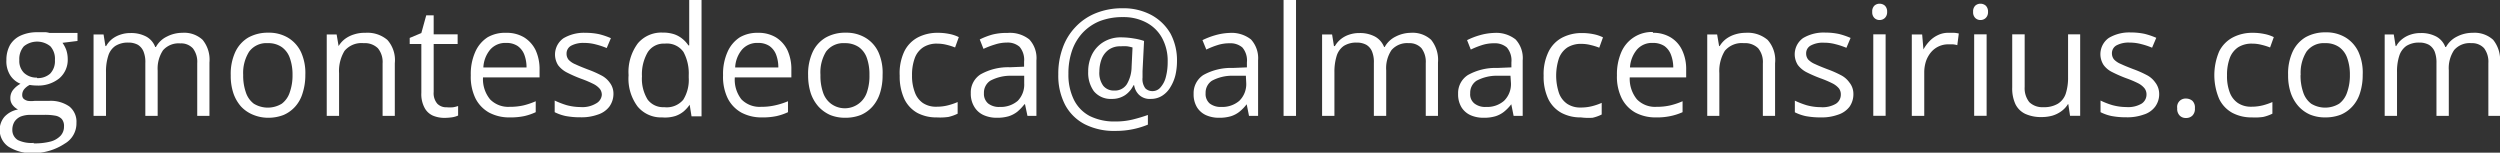 <svg id="Layer_1" data-name="Layer 1" xmlns="http://www.w3.org/2000/svg" viewBox="0 0 214.85 13.12"><rect x="0" y="0" width="214.85" height="13.12" fill="#333333" stroke="none"/><defs><style>.cls-1{fill:#fff;}</style></defs><title>correo-sirius-2</title><path class="cls-1" d="M20.16,78A3.76,3.76,0,0,1,18,77.44a1.75,1.75,0,0,1-.33-2.57,2.08,2.08,0,0,1,1.16-.62,1.35,1.35,0,0,1-.47-.39.93.93,0,0,1-.19-.59,1.11,1.11,0,0,1,.21-.67,2.11,2.11,0,0,1,.66-.56,1.89,1.89,0,0,1-.9-.76A2.25,2.25,0,0,1,17.83,70a2.62,2.62,0,0,1,.31-1.29,2.05,2.05,0,0,1,.91-.81,3.35,3.35,0,0,1,1.45-.29l.37,0,.36,0a1.76,1.76,0,0,1,.3.06h2.41v.69l-1.29.16a2.6,2.6,0,0,1,.32.6,2.45,2.45,0,0,1,.13.78,2.09,2.09,0,0,1-.72,1.67,2.87,2.87,0,0,1-1.95.62,4,4,0,0,1-.6-.05,1.47,1.47,0,0,0-.48.38.76.76,0,0,0-.16.49.44.44,0,0,0,.12.32.85.85,0,0,0,.37.18,2.32,2.32,0,0,0,.57,0h1.23a2.79,2.79,0,0,1,1.76.48,1.68,1.68,0,0,1,.61,1.41,2,2,0,0,1-1,1.78A4.94,4.94,0,0,1,20.16,78Zm0-.84A5.34,5.34,0,0,0,21.64,77a1.84,1.84,0,0,0,.86-.51,1.15,1.15,0,0,0,.28-.78.92.92,0,0,0-.19-.64,1,1,0,0,0-.56-.29,4.74,4.74,0,0,0-.91-.07H19.9a2.33,2.33,0,0,0-.83.14,1.24,1.24,0,0,0-.54.44,1.33,1.33,0,0,0-.19.72,1,1,0,0,0,.48.87A2.71,2.71,0,0,0,20.19,77.12Zm.28-5.61a1.59,1.59,0,0,0,1.15-.38A1.55,1.55,0,0,0,22,70a1.6,1.6,0,0,0-.39-1.18,1.81,1.81,0,0,0-2.28,0A1.66,1.66,0,0,0,18.94,70a1.44,1.44,0,0,0,.4,1.1A1.57,1.57,0,0,0,20.47,71.51Z" transform="translate(-17.28 -64.84)"/><path class="cls-1" d="M32.94,67.66a2.33,2.33,0,0,1,1.75.6,2.69,2.69,0,0,1,.59,1.95V74.8H34.23V70.26A1.88,1.88,0,0,0,33.86,69a1.37,1.37,0,0,0-1.09-.43,1.78,1.78,0,0,0-1.48.59,2.84,2.84,0,0,0-.46,1.74V74.8H29.77V70.26a2.39,2.39,0,0,0-.16-1,1.23,1.23,0,0,0-.48-.57,1.68,1.68,0,0,0-.82-.19,2,2,0,0,0-1.12.29,1.58,1.58,0,0,0-.61.86,4.32,4.32,0,0,0-.19,1.39V74.8H25.32v-7h.86l.16,1h.06a2.13,2.13,0,0,1,.53-.62,2.34,2.34,0,0,1,.72-.37,2.59,2.59,0,0,1,.84-.13,2.75,2.75,0,0,1,1.35.3,1.69,1.69,0,0,1,.78.9h.06a2.12,2.12,0,0,1,.95-.9A2.9,2.9,0,0,1,32.94,67.66Z" transform="translate(-17.28 -64.84)"/><path class="cls-1" d="M43.52,71.28a5,5,0,0,1-.23,1.55A3,3,0,0,1,42.65,74a2.86,2.86,0,0,1-1,.72,3.62,3.62,0,0,1-1.36.24A3.37,3.37,0,0,1,39,74.69,2.92,2.92,0,0,1,38,74a3.35,3.35,0,0,1-.66-1.14,4.68,4.68,0,0,1-.23-1.55,4.48,4.48,0,0,1,.39-2,2.85,2.85,0,0,1,1.11-1.24,3.45,3.45,0,0,1,1.74-.42,3.18,3.18,0,0,1,1.68.43,2.88,2.88,0,0,1,1.12,1.24A4.32,4.32,0,0,1,43.52,71.28Zm-5.34,0a4.33,4.33,0,0,0,.22,1.47,2,2,0,0,0,.69,1,2.31,2.31,0,0,0,2.41,0,2,2,0,0,0,.69-1,4.32,4.32,0,0,0,.23-1.47,4.2,4.2,0,0,0-.23-1.45,1.92,1.92,0,0,0-.69-.94,2,2,0,0,0-1.21-.34,1.83,1.83,0,0,0-1.6.73A3.42,3.42,0,0,0,38.18,71.28Z" transform="translate(-17.28 -64.84)"/><path class="cls-1" d="M48.68,67.66a2.64,2.64,0,0,1,1.89.61,2.6,2.6,0,0,1,.64,2V74.8H50.16V70.3a1.87,1.87,0,0,0-.4-1.31,1.6,1.6,0,0,0-1.23-.44,1.9,1.9,0,0,0-1.64.66,3.32,3.32,0,0,0-.47,1.92V74.8H45.36v-7h.85l.17,1h0a2.15,2.15,0,0,1,.57-.63,2.57,2.57,0,0,1,.78-.38A2.92,2.92,0,0,1,48.68,67.66Z" transform="translate(-17.28 -64.84)"/><path class="cls-1" d="M55.67,74.06a3.44,3.44,0,0,0,.54,0,2.55,2.55,0,0,0,.44-.11v.82a2,2,0,0,1-.51.15,4.87,4.87,0,0,1-.65.05,2.56,2.56,0,0,1-1-.19,1.5,1.5,0,0,1-.72-.67,2.47,2.47,0,0,1-.28-1.29V68.62h-1V68.1l1-.42.42-1.52h.64v1.63h2.06v.83H54.55v4.13a1.38,1.38,0,0,0,.31,1A1.07,1.07,0,0,0,55.67,74.06Z" transform="translate(-17.28 -64.84)"/><path class="cls-1" d="M60.78,67.66a2.91,2.91,0,0,1,1.54.39,2.68,2.68,0,0,1,1,1.12,3.9,3.9,0,0,1,.33,1.66v.66H58.79a2.73,2.73,0,0,0,.61,1.89,2.18,2.18,0,0,0,1.68.64,5.23,5.23,0,0,0,1.18-.12,6.32,6.32,0,0,0,1.06-.36v.94a4.76,4.76,0,0,1-1,.34,5.65,5.65,0,0,1-1.24.11,3.66,3.66,0,0,1-1.76-.41,2.91,2.91,0,0,1-1.17-1.21,4.21,4.21,0,0,1-.41-2,4.62,4.62,0,0,1,.38-2,2.86,2.86,0,0,1,1.07-1.27A3,3,0,0,1,60.78,67.66Zm0,.87a1.72,1.72,0,0,0-1.36.56,2.57,2.57,0,0,0-.6,1.55h3.71a3.09,3.09,0,0,0-.19-1.1,1.62,1.62,0,0,0-.58-.75A1.72,1.72,0,0,0,60.77,68.53Z" transform="translate(-17.28 -64.84)"/><path class="cls-1" d="M70,72.88A1.87,1.87,0,0,1,69.65,74a2,2,0,0,1-1,.69,4.11,4.11,0,0,1-1.48.23,6.71,6.71,0,0,1-1.28-.11,3.84,3.84,0,0,1-.94-.33v-1a7.29,7.29,0,0,0,1,.39,4.6,4.6,0,0,0,1.22.17,2.26,2.26,0,0,0,1.32-.3A.93.93,0,0,0,69,73a.84.84,0,0,0-.16-.51,1.75,1.75,0,0,0-.55-.43,9.35,9.35,0,0,0-1.06-.45A11.29,11.29,0,0,1,66,71.07a2.23,2.23,0,0,1-.75-.62,1.71,1.71,0,0,1,.45-2.32,3.45,3.45,0,0,1,1.9-.47,5.55,5.55,0,0,1,1.18.12,6.34,6.34,0,0,1,1,.34l-.36.85a6.34,6.34,0,0,0-.93-.31,3.78,3.78,0,0,0-1-.13,2.21,2.21,0,0,0-1.13.24.76.76,0,0,0-.39.67.82.82,0,0,0,.18.54,1.67,1.67,0,0,0,.59.39c.27.13.62.27,1.06.44a9,9,0,0,1,1.14.5,2,2,0,0,1,.74.63A1.54,1.54,0,0,1,70,72.88Z" transform="translate(-17.28 -64.84)"/><path class="cls-1" d="M74.19,74.93A2.62,2.62,0,0,1,72.08,74a4,4,0,0,1-.78-2.7,4.11,4.11,0,0,1,.8-2.74,2.64,2.64,0,0,1,2.11-.92,3.15,3.15,0,0,1,1,.14,2.28,2.28,0,0,1,.72.4,2.47,2.47,0,0,1,.51.56h.07c0-.13,0-.31,0-.55s0-.41,0-.56V64.84h1.06v10h-.86l-.16-1h0a3,3,0,0,1-.51.57,2.28,2.28,0,0,1-.72.4A3,3,0,0,1,74.19,74.93Zm.17-.88A1.85,1.85,0,0,0,76,73.41a3.23,3.23,0,0,0,.47-1.9v-.2a3.87,3.87,0,0,0-.45-2,1.73,1.73,0,0,0-1.61-.72,1.62,1.62,0,0,0-1.47.75,3.74,3.74,0,0,0-.49,2.06,3.4,3.4,0,0,0,.49,2A1.66,1.66,0,0,0,74.36,74.05Z" transform="translate(-17.28 -64.84)"/><path class="cls-1" d="M82.42,67.66a2.91,2.91,0,0,1,1.54.39,2.68,2.68,0,0,1,1,1.12,3.9,3.9,0,0,1,.33,1.66v.66H80.43A2.73,2.73,0,0,0,81,73.38a2.18,2.18,0,0,0,1.68.64,5.23,5.23,0,0,0,1.18-.12A6.32,6.32,0,0,0,85,73.54v.94a4.76,4.76,0,0,1-1,.34,5.65,5.65,0,0,1-1.24.11,3.66,3.66,0,0,1-1.76-.41,2.91,2.91,0,0,1-1.17-1.21,4.21,4.21,0,0,1-.41-2,4.62,4.62,0,0,1,.38-2,2.86,2.86,0,0,1,1.07-1.27A3,3,0,0,1,82.42,67.66Zm0,.87a1.72,1.72,0,0,0-1.36.56,2.57,2.57,0,0,0-.6,1.55h3.71a3.09,3.09,0,0,0-.19-1.1,1.62,1.62,0,0,0-.58-.75A1.72,1.72,0,0,0,82.41,68.53Z" transform="translate(-17.28 -64.84)"/><path class="cls-1" d="M93.13,71.28a5,5,0,0,1-.22,1.55A3.18,3.18,0,0,1,92.26,74a2.86,2.86,0,0,1-1,.72,3.61,3.61,0,0,1-1.35.24,3.37,3.37,0,0,1-1.29-.24,3.05,3.05,0,0,1-1-.72,3.35,3.35,0,0,1-.66-1.14,5,5,0,0,1-.23-1.55,4.48,4.48,0,0,1,.39-2,2.81,2.81,0,0,1,1.12-1.24,3.38,3.38,0,0,1,1.73-.42,3.18,3.18,0,0,1,1.68.43,2.82,2.82,0,0,1,1.12,1.24A4.32,4.32,0,0,1,93.13,71.28Zm-5.34,0A4.32,4.32,0,0,0,88,72.75a2,2,0,0,0,.69,1,2,2,0,0,0,3.1-1A4.33,4.33,0,0,0,92,71.28a4.21,4.21,0,0,0-.22-1.45,1.92,1.92,0,0,0-.69-.94,2.08,2.08,0,0,0-1.21-.34,1.85,1.85,0,0,0-1.61.73A3.42,3.42,0,0,0,87.79,71.28Z" transform="translate(-17.28 -64.84)"/><path class="cls-1" d="M97.78,74.93a3.46,3.46,0,0,1-1.67-.39A2.72,2.72,0,0,1,95,73.35a4.6,4.6,0,0,1-.4-2A4.37,4.37,0,0,1,95,69.25a2.72,2.72,0,0,1,1.17-1.2,3.65,3.65,0,0,1,1.71-.39,4.87,4.87,0,0,1,1,.1,3.11,3.11,0,0,1,.8.27l-.32.89a5.26,5.26,0,0,0-.73-.23,3.35,3.35,0,0,0-.79-.1,2.15,2.15,0,0,0-1.21.31,1.88,1.88,0,0,0-.73.92,4.14,4.14,0,0,0-.24,1.5,3.89,3.89,0,0,0,.24,1.45,1.88,1.88,0,0,0,.69.92,2,2,0,0,0,1.17.32,3.86,3.86,0,0,0,1-.12,5.62,5.62,0,0,0,.82-.28v1a3.68,3.68,0,0,1-.79.28A5.12,5.12,0,0,1,97.78,74.93Z" transform="translate(-17.28 -64.84)"/><path class="cls-1" d="M103.88,67.67a2.67,2.67,0,0,1,1.86.56,2.35,2.35,0,0,1,.61,1.8V74.8h-.77l-.21-1h-.05a4.18,4.18,0,0,1-.61.64,2.38,2.38,0,0,1-.74.39,3.44,3.44,0,0,1-1,.13,2.73,2.73,0,0,1-1.14-.22A1.78,1.78,0,0,1,101,74a2.13,2.13,0,0,1-.29-1.15,1.84,1.84,0,0,1,.84-1.62,4.84,4.84,0,0,1,2.53-.61l1.21-.05v-.43a1.72,1.72,0,0,0-.39-1.28,1.55,1.55,0,0,0-1.1-.36,3.3,3.3,0,0,0-1,.16,7.24,7.24,0,0,0-1,.38l-.32-.81a6.2,6.2,0,0,1,1.09-.42A5,5,0,0,1,103.88,67.67Zm1.42,3.68-1.07,0a3.7,3.7,0,0,0-1.85.43,1.23,1.23,0,0,0-.54,1.07,1.08,1.08,0,0,0,.37.89,1.52,1.52,0,0,0,1,.29,2.24,2.24,0,0,0,1.53-.52A2,2,0,0,0,105.3,72Z" transform="translate(-17.28 -64.84)"/><path class="cls-1" d="M118.43,70.13a5.23,5.23,0,0,1-.14,1.19,3.55,3.55,0,0,1-.42,1,2.16,2.16,0,0,1-.7.74,1.8,1.8,0,0,1-1,.28,1.32,1.32,0,0,1-1-.35,1.44,1.44,0,0,1-.42-.82h-.06a2.14,2.14,0,0,1-.71.84,2,2,0,0,1-1.16.33,1.86,1.86,0,0,1-1.54-.67A2.7,2.7,0,0,1,110.8,71a3.24,3.24,0,0,1,.35-1.52,2.63,2.63,0,0,1,1-1.05,2.83,2.83,0,0,1,1.48-.38,6.74,6.74,0,0,1,1.11.1,4.91,4.91,0,0,1,.86.21l-.13,2.58c0,.16,0,.28,0,.36v.2a1.33,1.33,0,0,0,.24.93.85.85,0,0,0,.6.24.89.89,0,0,0,.72-.34,2.12,2.12,0,0,0,.45-.9,5,5,0,0,0,.15-1.26,4.1,4.1,0,0,0-.49-2.08,3.26,3.26,0,0,0-1.36-1.32,4.16,4.16,0,0,0-2-.46,5.39,5.39,0,0,0-2,.35,4.18,4.18,0,0,0-1.46,1,4.35,4.35,0,0,0-.91,1.53,6,6,0,0,0-.31,2,4.85,4.85,0,0,0,.47,2.22,3.17,3.17,0,0,0,1.36,1.4,4.74,4.74,0,0,0,2.2.47,6.16,6.16,0,0,0,1.5-.17c.48-.12.91-.25,1.3-.39v.83a7,7,0,0,1-1.27.39,7.22,7.22,0,0,1-1.53.15,5.53,5.53,0,0,1-2.64-.58,4,4,0,0,1-1.68-1.67,5.44,5.44,0,0,1-.58-2.61,6.46,6.46,0,0,1,.38-2.28,5,5,0,0,1,1.1-1.79,4.9,4.9,0,0,1,1.75-1.19,6,6,0,0,1,2.31-.42,5.08,5.08,0,0,1,2.44.57,4.2,4.2,0,0,1,1.67,1.62A4.88,4.88,0,0,1,118.43,70.13Zm-6.67.85a1.86,1.86,0,0,0,.34,1.24,1.15,1.15,0,0,0,.94.4,1.2,1.2,0,0,0,1.09-.56,3,3,0,0,0,.4-1.47l.08-1.67a3.83,3.83,0,0,0-.45-.1,3.43,3.43,0,0,0-.56,0,1.67,1.67,0,0,0-1.06.31,1.78,1.78,0,0,0-.6.82A3.08,3.08,0,0,0,111.76,71Z" transform="translate(-17.28 -64.84)"/><path class="cls-1" d="M122.93,67.67a2.7,2.7,0,0,1,1.86.56,2.39,2.39,0,0,1,.61,1.8V74.8h-.78l-.2-1h0a3.79,3.79,0,0,1-.62.64,2.27,2.27,0,0,1-.74.39,3.4,3.4,0,0,1-1,.13,2.71,2.71,0,0,1-1.13-.22,1.78,1.78,0,0,1-.78-.68,2.13,2.13,0,0,1-.29-1.15,1.86,1.86,0,0,1,.83-1.62,4.88,4.88,0,0,1,2.54-.61l1.21-.05v-.43a1.72,1.72,0,0,0-.39-1.28,1.57,1.57,0,0,0-1.1-.36,3.3,3.3,0,0,0-1.05.16,6.72,6.72,0,0,0-.95.38l-.33-.81a6.53,6.53,0,0,1,1.09-.42A5,5,0,0,1,122.93,67.67Zm1.42,3.68-1.07,0a3.67,3.67,0,0,0-1.85.43,1.23,1.23,0,0,0-.54,1.07,1.07,1.07,0,0,0,.36.89,1.55,1.55,0,0,0,1,.29,2.24,2.24,0,0,0,1.53-.52,2,2,0,0,0,.6-1.56Z" transform="translate(-17.28 -64.84)"/><path class="cls-1" d="M128.66,74.8h-1.07v-10h1.07Z" transform="translate(-17.28 -64.84)"/><path class="cls-1" d="M138.52,67.66a2.35,2.35,0,0,1,1.75.6,2.74,2.74,0,0,1,.59,1.95V74.8h-1.05V70.26a1.94,1.94,0,0,0-.37-1.28,1.39,1.39,0,0,0-1.09-.43,1.78,1.78,0,0,0-1.48.59,2.78,2.78,0,0,0-.46,1.74V74.8h-1.06V70.26a2.39,2.39,0,0,0-.16-1,1.2,1.2,0,0,0-.49-.57,1.68,1.68,0,0,0-.82-.19,2,2,0,0,0-1.12.29,1.64,1.64,0,0,0-.61.86,4.62,4.62,0,0,0-.19,1.39V74.8H130.9v-7h.86l.16,1H132a2.16,2.16,0,0,1,.54-.62,2.29,2.29,0,0,1,.71-.37,2.65,2.65,0,0,1,.85-.13,2.74,2.74,0,0,1,1.34.3,1.75,1.75,0,0,1,.79.9h.05a2.17,2.17,0,0,1,.95-.9A2.91,2.91,0,0,1,138.52,67.66Z" transform="translate(-17.28 -64.84)"/><path class="cls-1" d="M145.67,67.67a2.69,2.69,0,0,1,1.86.56,2.35,2.35,0,0,1,.61,1.8V74.8h-.78l-.2-1h0a3.79,3.79,0,0,1-.62.64,2.27,2.27,0,0,1-.74.39,3.37,3.37,0,0,1-1,.13,2.73,2.73,0,0,1-1.14-.22,1.78,1.78,0,0,1-.78-.68,2.13,2.13,0,0,1-.29-1.15,1.84,1.84,0,0,1,.84-1.62,4.84,4.84,0,0,1,2.53-.61l1.21-.05v-.43a1.72,1.72,0,0,0-.39-1.28,1.57,1.57,0,0,0-1.1-.36,3.3,3.3,0,0,0-1.05.16,7.24,7.24,0,0,0-.95.38l-.32-.81a6.09,6.09,0,0,1,1.08-.42A5,5,0,0,1,145.67,67.67Zm1.42,3.68-1.07,0a3.67,3.67,0,0,0-1.85.43,1.23,1.23,0,0,0-.54,1.07,1,1,0,0,0,.37.89,1.5,1.5,0,0,0,1,.29,2.2,2.2,0,0,0,1.53-.52,2,2,0,0,0,.6-1.56Z" transform="translate(-17.28 -64.84)"/><path class="cls-1" d="M153.14,74.93a3.46,3.46,0,0,1-1.67-.39,2.72,2.72,0,0,1-1.13-1.19,4.46,4.46,0,0,1-.4-2,4.37,4.37,0,0,1,.43-2.08,2.72,2.72,0,0,1,1.17-1.2,3.64,3.64,0,0,1,1.7-.39,4.9,4.9,0,0,1,1,.1,3.24,3.24,0,0,1,.8.27l-.32.89a5,5,0,0,0-.74-.23,3.21,3.21,0,0,0-.78-.1,2.21,2.21,0,0,0-1.22.31,1.92,1.92,0,0,0-.72.92,4.75,4.75,0,0,0,0,3,1.89,1.89,0,0,0,.7.92,2,2,0,0,0,1.16.32,3.89,3.89,0,0,0,1-.12,5.11,5.11,0,0,0,.81-.28v1a3.41,3.41,0,0,1-.78.28A5.12,5.12,0,0,1,153.14,74.93Z" transform="translate(-17.28 -64.84)"/><path class="cls-1" d="M159.32,67.66a2.88,2.88,0,0,1,1.53.39,2.55,2.55,0,0,1,1,1.12,3.76,3.76,0,0,1,.34,1.66v.66h-4.85a2.78,2.78,0,0,0,.62,1.89,2.16,2.16,0,0,0,1.68.64,5.14,5.14,0,0,0,1.17-.12,6.13,6.13,0,0,0,1.07-.36v.94a5,5,0,0,1-1.06.34,5.5,5.5,0,0,1-1.23.11,3.66,3.66,0,0,1-1.76-.41,2.91,2.91,0,0,1-1.17-1.21,4.2,4.2,0,0,1-.42-2,4.77,4.77,0,0,1,.38-2,2.86,2.86,0,0,1,2.72-1.72Zm0,.87a1.7,1.7,0,0,0-1.35.56,2.64,2.64,0,0,0-.61,1.55h3.72a3.08,3.08,0,0,0-.2-1.1,1.61,1.61,0,0,0-.57-.75A1.78,1.78,0,0,0,159.3,68.53Z" transform="translate(-17.28 -64.84)"/><path class="cls-1" d="M167.3,67.66a2.64,2.64,0,0,1,1.89.61,2.6,2.6,0,0,1,.64,2V74.8h-1.05V70.3a1.87,1.87,0,0,0-.4-1.31,1.6,1.6,0,0,0-1.23-.44,1.9,1.9,0,0,0-1.64.66,3.32,3.32,0,0,0-.47,1.92V74.8H164v-7h.85l.17,1h.05a2.15,2.15,0,0,1,.57-.63,2.57,2.57,0,0,1,.78-.38A3,3,0,0,1,167.3,67.66Z" transform="translate(-17.28 -64.84)"/><path class="cls-1" d="M176.56,72.88a1.87,1.87,0,0,1-.33,1.13,2,2,0,0,1-1,.69,4.11,4.11,0,0,1-1.48.23,6.78,6.78,0,0,1-1.28-.11,3.84,3.84,0,0,1-.94-.33v-1a7.29,7.29,0,0,0,1,.39,4.6,4.6,0,0,0,1.22.17,2.26,2.26,0,0,0,1.32-.3.93.93,0,0,0,.41-.8.84.84,0,0,0-.16-.51,1.75,1.75,0,0,0-.55-.43,9.35,9.35,0,0,0-1.06-.45,11.29,11.29,0,0,1-1.17-.51,2.23,2.23,0,0,1-.75-.62,1.71,1.71,0,0,1,.45-2.32,3.45,3.45,0,0,1,1.9-.47,5.55,5.55,0,0,1,1.18.12,6.34,6.34,0,0,1,1,.34l-.36.85a6.34,6.34,0,0,0-.93-.31,3.76,3.76,0,0,0-1-.13,2.16,2.16,0,0,0-1.13.24.75.75,0,0,0-.4.67.82.82,0,0,0,.18.54,1.77,1.77,0,0,0,.59.39c.27.13.62.27,1.06.44a9,9,0,0,1,1.14.5,2,2,0,0,1,.74.63A1.54,1.54,0,0,1,176.56,72.88Z" transform="translate(-17.28 -64.84)"/><path class="cls-1" d="M178.82,65.16a.68.68,0,0,1,.45.17.7.7,0,0,1,.19.53.69.69,0,0,1-.19.52.64.64,0,0,1-.45.18.62.62,0,0,1-.46-.18.68.68,0,0,1-.18-.52.69.69,0,0,1,.18-.53A.65.65,0,0,1,178.82,65.16Zm.51,2.63v7h-1.06v-7Z" transform="translate(-17.28 -64.84)"/><path class="cls-1" d="M184.77,67.66l.44,0a2.23,2.23,0,0,1,.41.06l-.13,1a2.14,2.14,0,0,0-.38-.07l-.4,0a1.92,1.92,0,0,0-1.46.66,2.45,2.45,0,0,0-.44.76,3.11,3.11,0,0,0-.16,1V74.8h-1.07v-7h.89l.11,1.29h0a3.33,3.33,0,0,1,.52-.71,2.33,2.33,0,0,1,.72-.52A2,2,0,0,1,184.77,67.66Z" transform="translate(-17.28 -64.84)"/><path class="cls-1" d="M187.49,65.16a.68.68,0,0,1,.45.17.7.7,0,0,1,.19.53.69.69,0,0,1-.19.52.64.64,0,0,1-.45.18.62.62,0,0,1-.46-.18.68.68,0,0,1-.18-.52.69.69,0,0,1,.18-.53A.65.65,0,0,1,187.49,65.16Zm.52,2.63v7h-1.07v-7Z" transform="translate(-17.28 -64.84)"/><path class="cls-1" d="M196.05,67.79v7h-.87l-.15-1H195a2.08,2.08,0,0,1-.57.61,2.52,2.52,0,0,1-.77.38,3.46,3.46,0,0,1-.92.12,3.24,3.24,0,0,1-1.4-.27,1.8,1.8,0,0,1-.85-.83,3.2,3.2,0,0,1-.28-1.45V67.79h1.07v4.52a1.92,1.92,0,0,0,.4,1.31,1.61,1.61,0,0,0,1.21.43,2.29,2.29,0,0,0,1.25-.3,1.62,1.62,0,0,0,.67-.86,4.43,4.43,0,0,0,.2-1.41V67.79Z" transform="translate(-17.28 -64.84)"/><path class="cls-1" d="M202.84,72.88A1.81,1.81,0,0,1,202.5,74a1.93,1.93,0,0,1-1,.69,4.13,4.13,0,0,1-1.49.23,6.67,6.67,0,0,1-1.27-.11,3.84,3.84,0,0,1-.94-.33v-1a6.44,6.44,0,0,0,1,.39,4.6,4.6,0,0,0,1.22.17,2.26,2.26,0,0,0,1.32-.3.93.93,0,0,0,.41-.8.85.85,0,0,0-.17-.51,1.69,1.69,0,0,0-.54-.43,8.87,8.87,0,0,0-1.07-.45,12.06,12.06,0,0,1-1.16-.51,2,2,0,0,1-.75-.62,1.71,1.71,0,0,1,.45-2.32,3.43,3.43,0,0,1,1.89-.47,5.58,5.58,0,0,1,1.19.12,6.34,6.34,0,0,1,1,.34l-.36.85a6.34,6.34,0,0,0-.93-.31,3.83,3.83,0,0,0-1-.13,2.21,2.21,0,0,0-1.13.24.76.76,0,0,0-.39.67.82.82,0,0,0,.18.54,1.67,1.67,0,0,0,.59.39c.27.13.62.27,1.06.44a9,9,0,0,1,1.14.5,2,2,0,0,1,.74.63A1.61,1.61,0,0,1,202.84,72.88Z" transform="translate(-17.28 -64.84)"/><path class="cls-1" d="M204.39,74.14a.72.72,0,0,1,.75-.83.85.85,0,0,1,.55.19.8.8,0,0,1,.22.64.81.81,0,0,1-.22.64.76.76,0,0,1-.55.2.72.72,0,0,1-.53-.2A.81.81,0,0,1,204.39,74.14Z" transform="translate(-17.28 -64.84)"/><path class="cls-1" d="M210.81,74.93a3.5,3.5,0,0,1-1.68-.39A2.7,2.7,0,0,1,208,73.35a5.21,5.21,0,0,1,0-4.1,2.74,2.74,0,0,1,1.18-1.2,3.61,3.61,0,0,1,1.7-.39,4.74,4.74,0,0,1,1,.1,3.19,3.19,0,0,1,.81.27l-.32.89a5.42,5.42,0,0,0-.74-.23,3.23,3.23,0,0,0-.79-.1,2.18,2.18,0,0,0-1.21.31,1.92,1.92,0,0,0-.72.92,4.14,4.14,0,0,0-.24,1.5,3.91,3.91,0,0,0,.23,1.45,1.89,1.89,0,0,0,.7.92,2,2,0,0,0,1.16.32,3.94,3.94,0,0,0,1-.12,5.48,5.48,0,0,0,.81-.28v1a3.68,3.68,0,0,1-.79.28A5,5,0,0,1,210.81,74.93Z" transform="translate(-17.28 -64.84)"/><path class="cls-1" d="M220.33,71.28a5,5,0,0,1-.23,1.55,3,3,0,0,1-.64,1.14,2.86,2.86,0,0,1-1,.72,3.62,3.62,0,0,1-1.36.24,3.37,3.37,0,0,1-1.29-.24,2.92,2.92,0,0,1-1-.72,3.35,3.35,0,0,1-.66-1.14,4.68,4.68,0,0,1-.23-1.55,4.48,4.48,0,0,1,.39-2,2.85,2.85,0,0,1,1.11-1.24,3.45,3.45,0,0,1,1.74-.42,3.18,3.18,0,0,1,1.68.43,2.88,2.88,0,0,1,1.12,1.24A4.32,4.32,0,0,1,220.33,71.28Zm-5.34,0a4.33,4.33,0,0,0,.22,1.47,2,2,0,0,0,.69,1,2.31,2.31,0,0,0,2.41,0,2,2,0,0,0,.69-1,4.32,4.32,0,0,0,.23-1.47,4.2,4.2,0,0,0-.23-1.45,1.92,1.92,0,0,0-.69-.94,2,2,0,0,0-1.21-.34,1.83,1.83,0,0,0-1.6.73A3.42,3.42,0,0,0,215,71.28Z" transform="translate(-17.28 -64.84)"/><path class="cls-1" d="M229.79,67.66a2.37,2.37,0,0,1,1.75.6,2.74,2.74,0,0,1,.59,1.95V74.8h-1V70.26a1.94,1.94,0,0,0-.37-1.28,1.39,1.39,0,0,0-1.09-.43,1.76,1.76,0,0,0-1.48.59,2.78,2.78,0,0,0-.46,1.74V74.8h-1.06V70.26a2.58,2.58,0,0,0-.16-1,1.25,1.25,0,0,0-.49-.57,1.68,1.68,0,0,0-.82-.19,2,2,0,0,0-1.12.29,1.64,1.64,0,0,0-.61.86,4.32,4.32,0,0,0-.19,1.39V74.8h-1.06v-7H223l.16,1h.05a2,2,0,0,1,.54-.62,2.29,2.29,0,0,1,.71-.37,2.65,2.65,0,0,1,.85-.13,2.74,2.74,0,0,1,1.34.3,1.69,1.69,0,0,1,.78.9h.06a2.17,2.17,0,0,1,.95-.9A2.91,2.91,0,0,1,229.79,67.66Z" transform="translate(-17.28 -64.84)"/></svg>